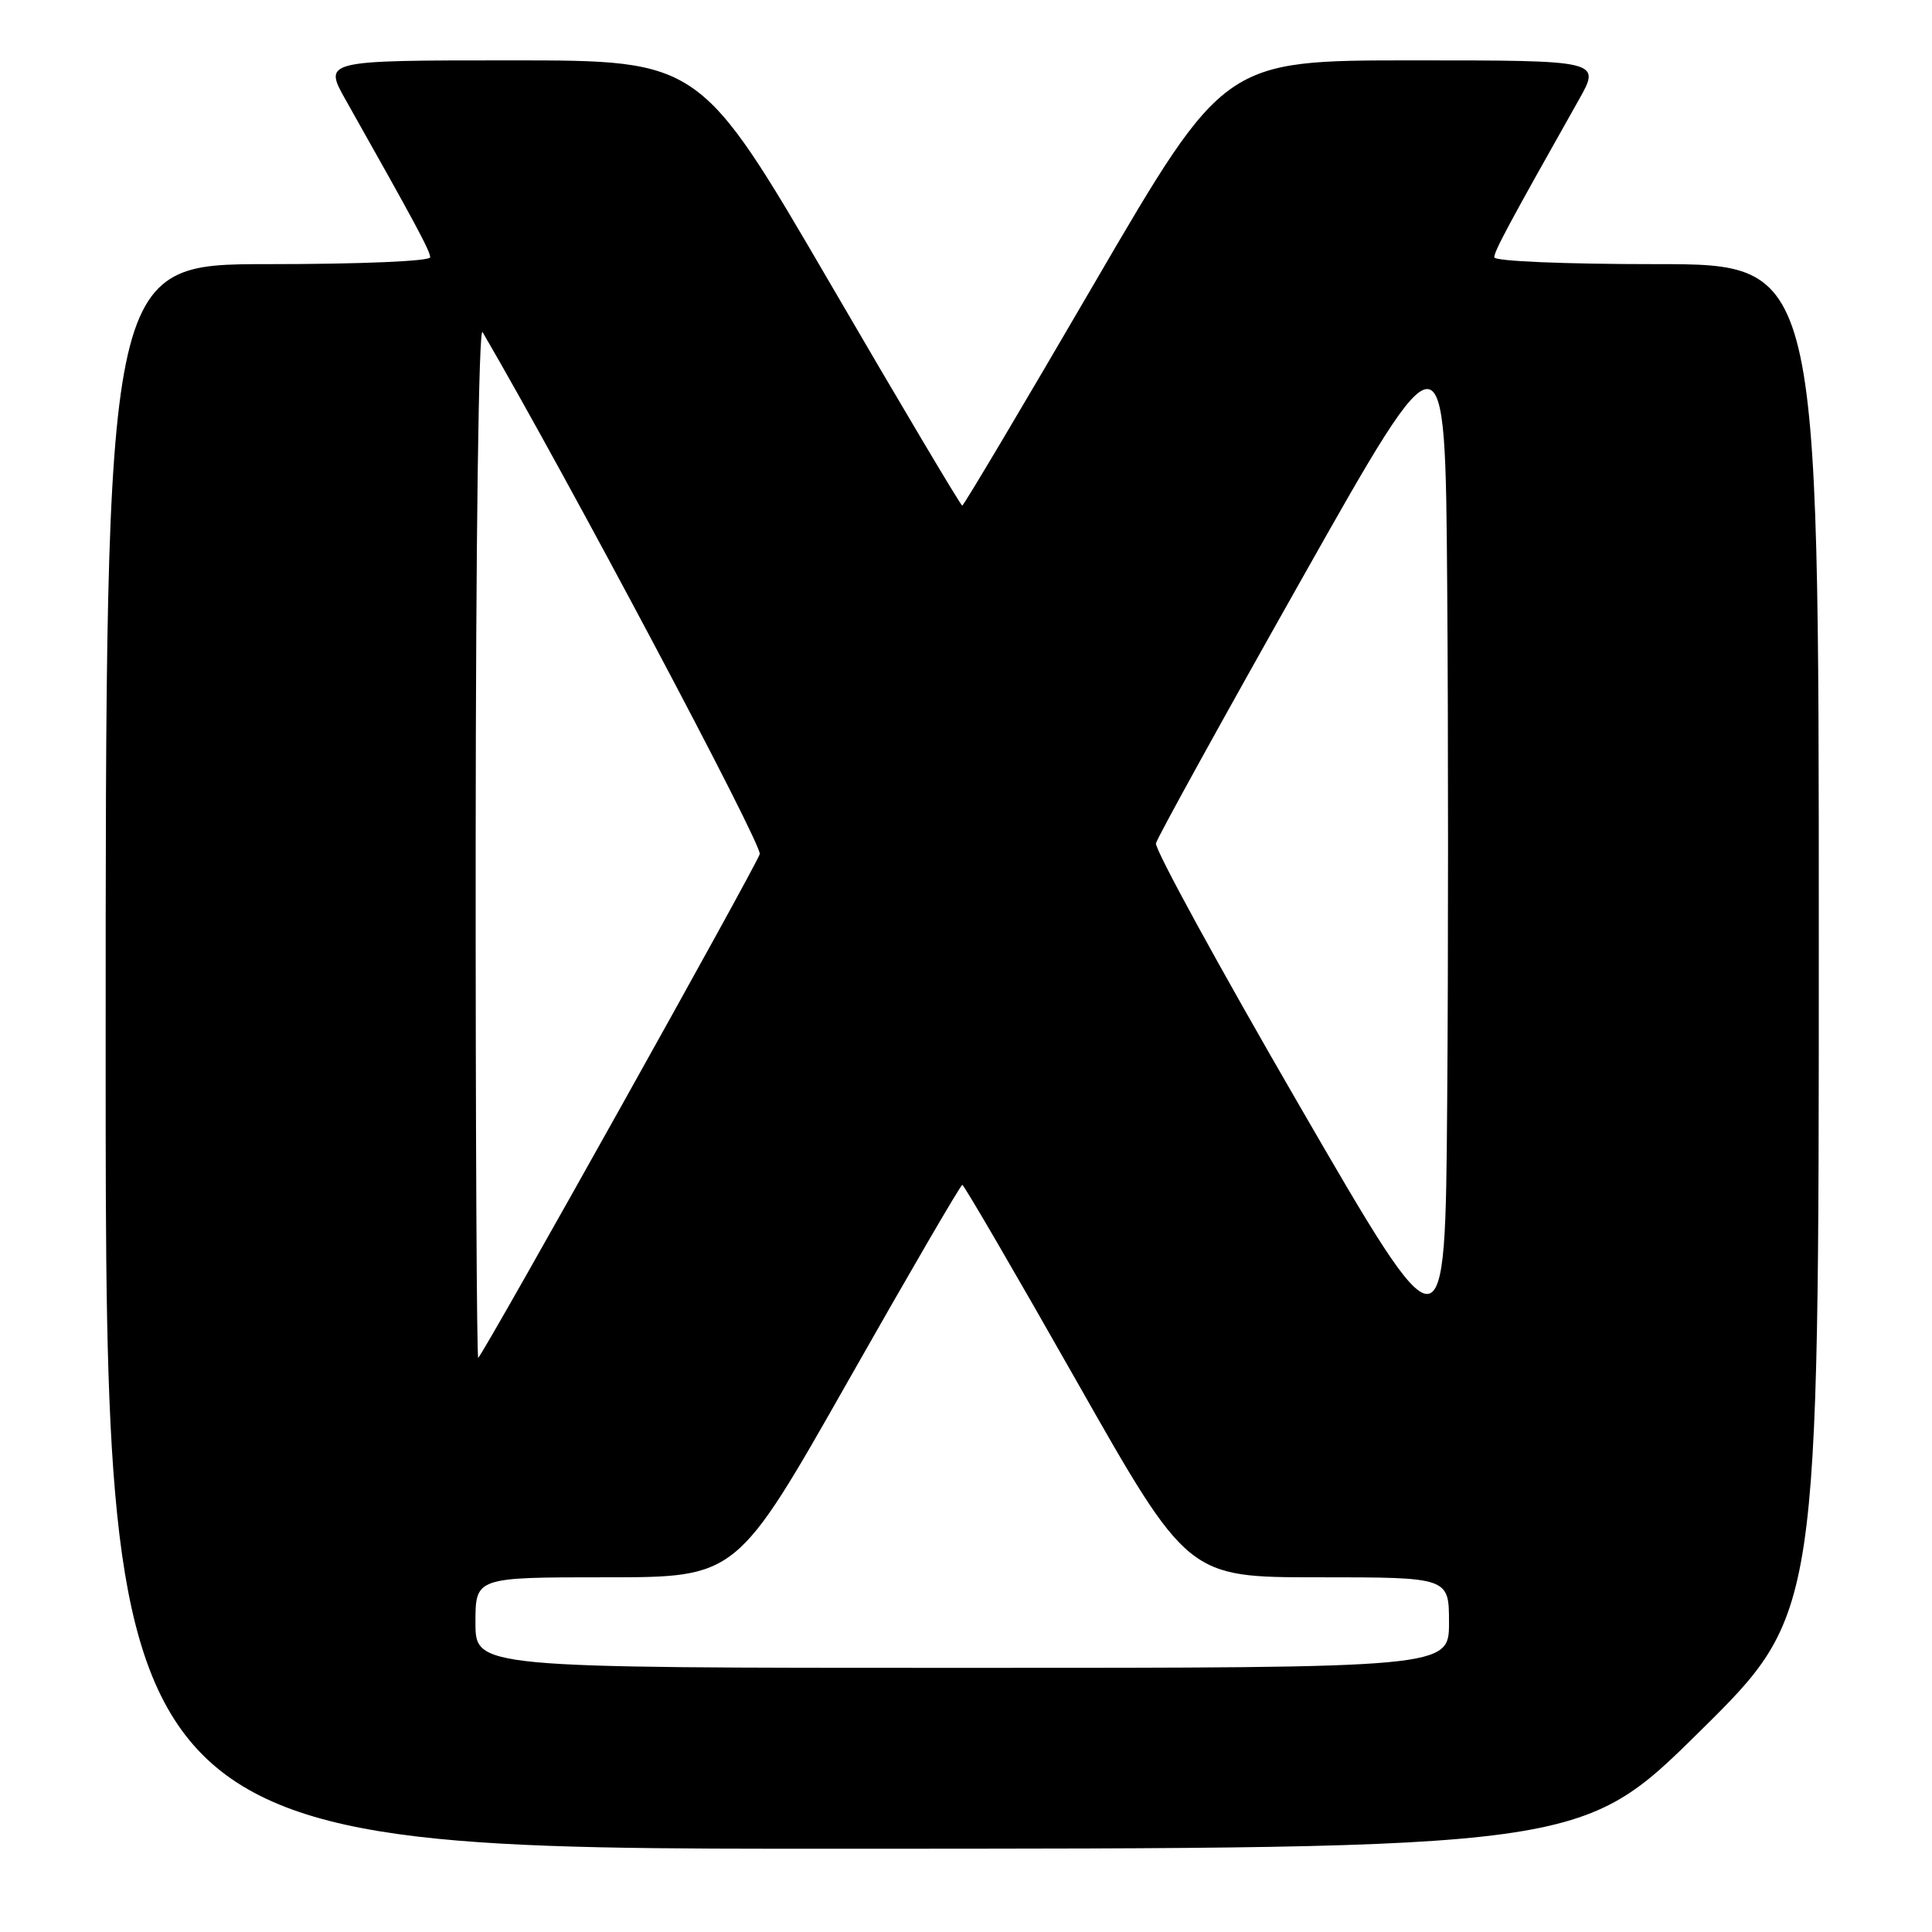 <?xml version="1.0" encoding="UTF-8" standalone="no"?>
<!DOCTYPE svg PUBLIC "-//W3C//DTD SVG 1.1//EN" "http://www.w3.org/Graphics/SVG/1.1/DTD/svg11.dtd" >
<svg xmlns="http://www.w3.org/2000/svg" xmlns:xlink="http://www.w3.org/1999/xlink" version="1.1" viewBox="0 0 256 256">
 <g >
 <path fill="currentColor"
d=" M 225.25 229.40 C 241.00 213.85 241.00 213.85 241.00 124.43 C 241.00 35.00 241.00 35.00 219.50 35.00 C 207.24 35.00 198.00 34.61 198.00 34.09 C 198.00 33.27 199.87 29.78 209.19 13.25 C 212.15 8.00 212.15 8.00 187.19 8.00 C 162.23 8.00 162.23 8.00 145.03 37.50 C 135.58 53.73 127.69 67.00 127.50 67.00 C 127.31 67.00 119.42 53.73 109.97 37.50 C 92.77 8.00 92.77 8.00 67.81 8.00 C 42.85 8.00 42.85 8.00 45.81 13.25 C 55.13 29.78 57.00 33.27 57.00 34.09 C 57.00 34.61 47.76 35.00 35.50 35.00 C 14.00 35.00 14.00 35.00 14.00 140.00 C 14.00 245.00 14.00 245.00 111.75 244.97 C 209.50 244.95 209.50 244.95 225.25 229.40 Z  M 63.00 215.00 C 63.00 209.00 63.00 209.00 80.31 209.00 C 97.62 209.00 97.62 209.00 112.37 183.00 C 120.48 168.70 127.29 157.00 127.51 157.00 C 127.73 157.00 134.54 168.70 142.65 183.00 C 157.40 209.00 157.40 209.00 174.70 209.00 C 192.00 209.00 192.00 209.00 192.00 215.00 C 192.00 221.00 192.00 221.00 127.50 221.00 C 63.00 221.00 63.00 221.00 63.00 215.00 Z  M 63.03 111.42 C 63.05 71.52 63.43 43.13 63.94 44.00 C 75.08 63.10 101.00 111.90 100.67 113.17 C 100.29 114.60 64.50 178.67 63.37 179.92 C 63.17 180.15 63.01 149.32 63.03 111.42 Z  M 172.17 146.48 C 161.53 128.12 152.98 112.49 153.17 111.74 C 153.35 110.99 162.05 95.22 172.50 76.70 C 191.50 43.02 191.50 43.02 191.76 77.58 C 191.91 96.59 191.91 127.38 191.76 146.00 C 191.50 179.86 191.50 179.86 172.17 146.48 Z "/>
</g>
</svg>